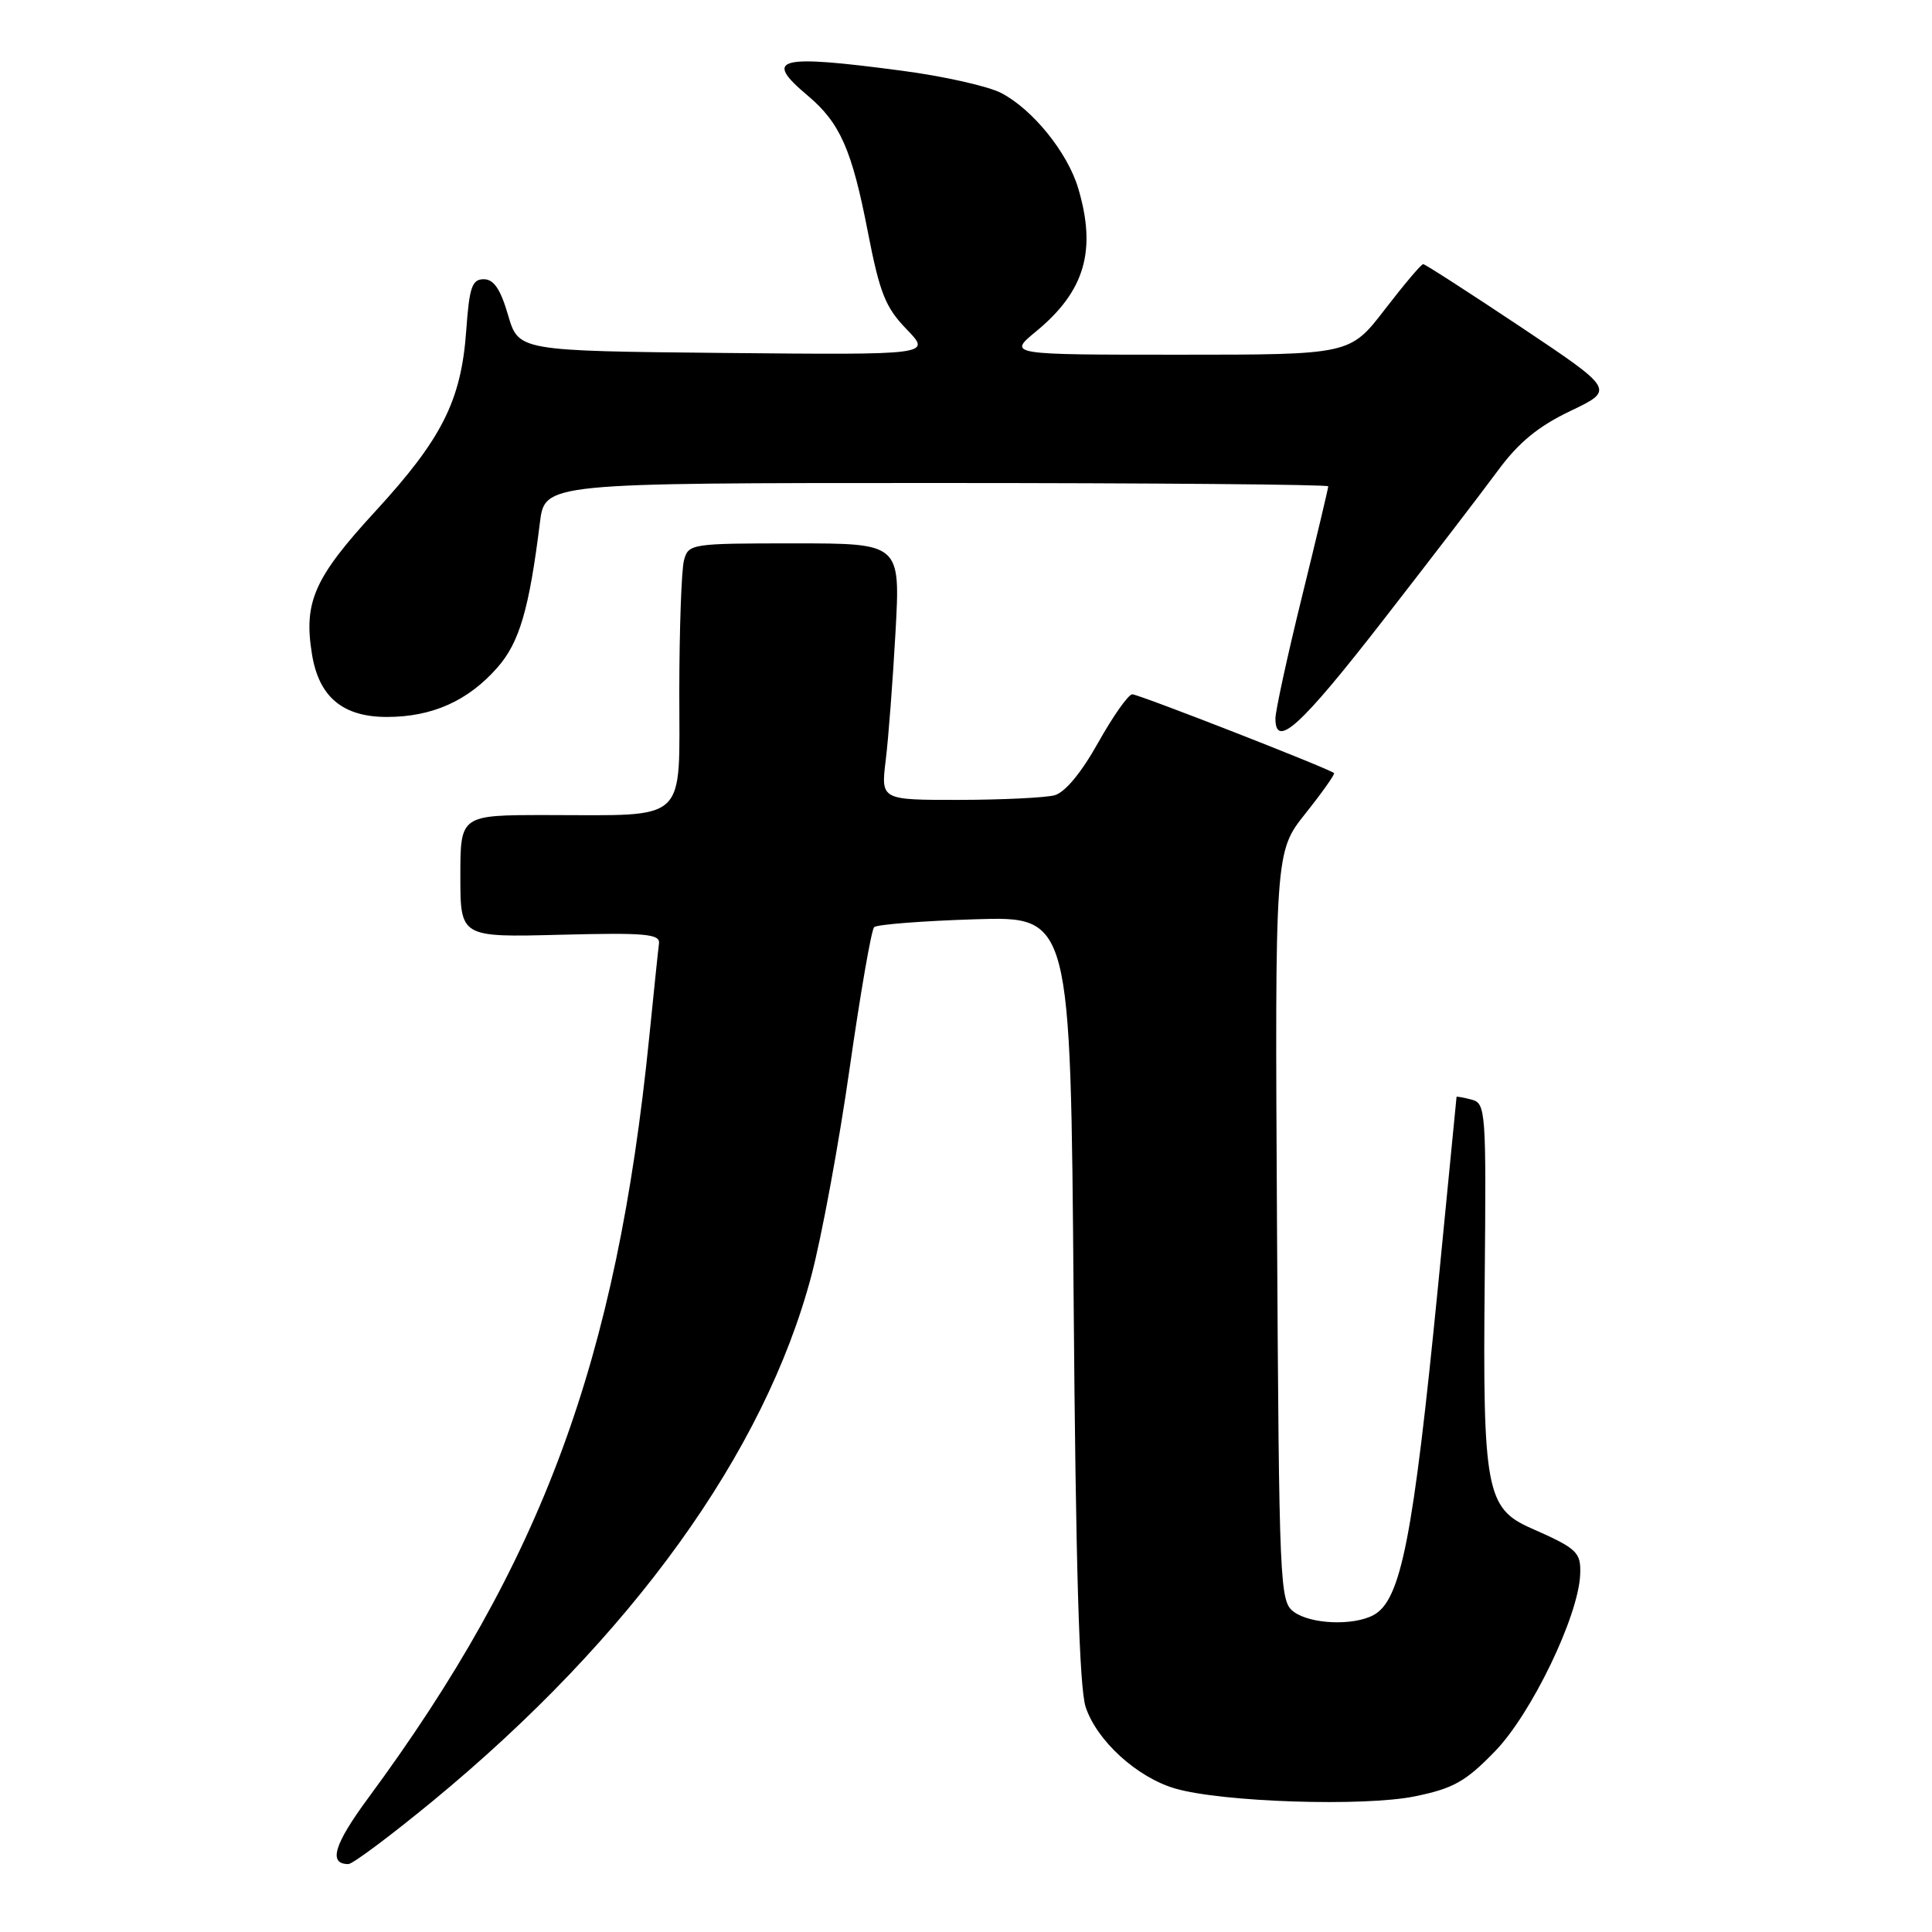 <?xml version="1.0" encoding="UTF-8" standalone="no"?>
<!DOCTYPE svg PUBLIC "-//W3C//DTD SVG 1.1//EN" "http://www.w3.org/Graphics/SVG/1.1/DTD/svg11.dtd" >
<svg xmlns="http://www.w3.org/2000/svg" xmlns:xlink="http://www.w3.org/1999/xlink" version="1.1" viewBox="0 0 256 256">
 <g >
 <path fill="currentColor"
d=" M 57.35 238.64 C 83.67 216.95 101.33 192.45 107.52 169.00 C 108.90 163.78 111.18 151.40 112.59 141.50 C 114.01 131.60 115.46 123.21 115.83 122.85 C 116.20 122.50 122.21 122.03 129.18 121.81 C 141.86 121.41 141.86 121.41 142.26 171.96 C 142.54 207.49 143.01 223.59 143.85 226.17 C 145.32 230.65 150.65 235.51 155.72 236.99 C 161.94 238.80 180.77 239.41 187.50 238.02 C 192.58 236.98 194.20 236.07 198.08 232.07 C 202.91 227.11 209.15 214.17 209.38 208.65 C 209.50 205.66 209.03 205.21 202.80 202.46 C 196.95 199.87 196.46 197.27 196.73 169.86 C 196.94 147.06 196.88 146.20 194.98 145.70 C 193.89 145.42 193.00 145.26 193.00 145.34 C 193.00 145.43 191.89 156.75 190.54 170.50 C 187.25 203.85 185.64 212.05 181.99 214.01 C 179.29 215.45 173.69 215.22 171.44 213.58 C 169.57 212.21 169.49 210.33 169.21 162.52 C 168.93 112.88 168.93 112.88 172.98 107.79 C 175.21 104.99 176.91 102.58 176.77 102.44 C 176.18 101.87 150.91 92.00 150.03 92.00 C 149.52 92.00 147.49 94.88 145.52 98.39 C 143.28 102.40 141.12 105.00 139.73 105.38 C 138.50 105.70 132.82 105.98 127.11 105.99 C 116.72 106.00 116.72 106.00 117.36 100.75 C 117.72 97.86 118.30 90.21 118.66 83.75 C 119.31 72.00 119.31 72.00 105.27 72.00 C 91.56 72.00 91.22 72.05 90.63 74.25 C 90.30 75.49 90.02 83.31 90.01 91.62 C 90.00 109.31 91.40 108.00 72.37 108.00 C 61.00 108.00 61.00 108.00 61.00 116.10 C 61.00 124.20 61.00 124.20 74.25 123.86 C 85.53 123.57 87.47 123.75 87.32 125.01 C 87.21 125.83 86.63 131.45 86.02 137.50 C 81.69 180.36 71.87 206.95 48.81 238.22 C 44.25 244.40 43.47 247.00 46.16 247.00 C 46.73 247.00 51.76 243.24 57.35 238.64 Z  M 183.22 82.25 C 189.53 74.14 196.39 65.19 198.46 62.38 C 201.22 58.63 203.81 56.50 208.10 54.45 C 213.96 51.65 213.96 51.65 201.50 43.32 C 194.64 38.75 188.83 35.00 188.58 35.00 C 188.32 35.00 186.04 37.70 183.50 41.00 C 178.88 47.00 178.88 47.00 156.21 47.00 C 133.54 47.00 133.54 47.00 137.29 43.91 C 143.75 38.59 145.33 33.19 142.86 24.92 C 141.44 20.18 136.82 14.48 132.66 12.32 C 130.92 11.42 125.00 10.09 119.50 9.37 C 102.96 7.18 101.09 7.68 107.04 12.68 C 111.32 16.29 112.88 19.83 114.99 30.71 C 116.57 38.84 117.32 40.73 120.13 43.63 C 123.42 47.03 123.42 47.03 96.07 46.77 C 68.71 46.50 68.71 46.50 67.32 41.75 C 66.32 38.31 65.43 37.00 64.10 37.00 C 62.55 37.00 62.19 38.04 61.78 43.77 C 61.12 53.08 58.58 58.13 49.70 67.79 C 41.63 76.57 40.21 79.77 41.34 86.70 C 42.26 92.36 45.42 95.00 51.27 95.00 C 57.27 95.00 62.03 92.87 65.91 88.45 C 68.83 85.13 70.12 80.71 71.54 69.25 C 72.19 64.00 72.19 64.00 124.09 64.00 C 152.64 64.00 176.00 64.20 176.00 64.44 C 176.00 64.69 174.43 71.30 172.50 79.14 C 170.57 86.98 169.00 94.21 169.00 95.20 C 169.00 99.29 172.34 96.25 183.22 82.25 Z "/>
</g>
</svg>